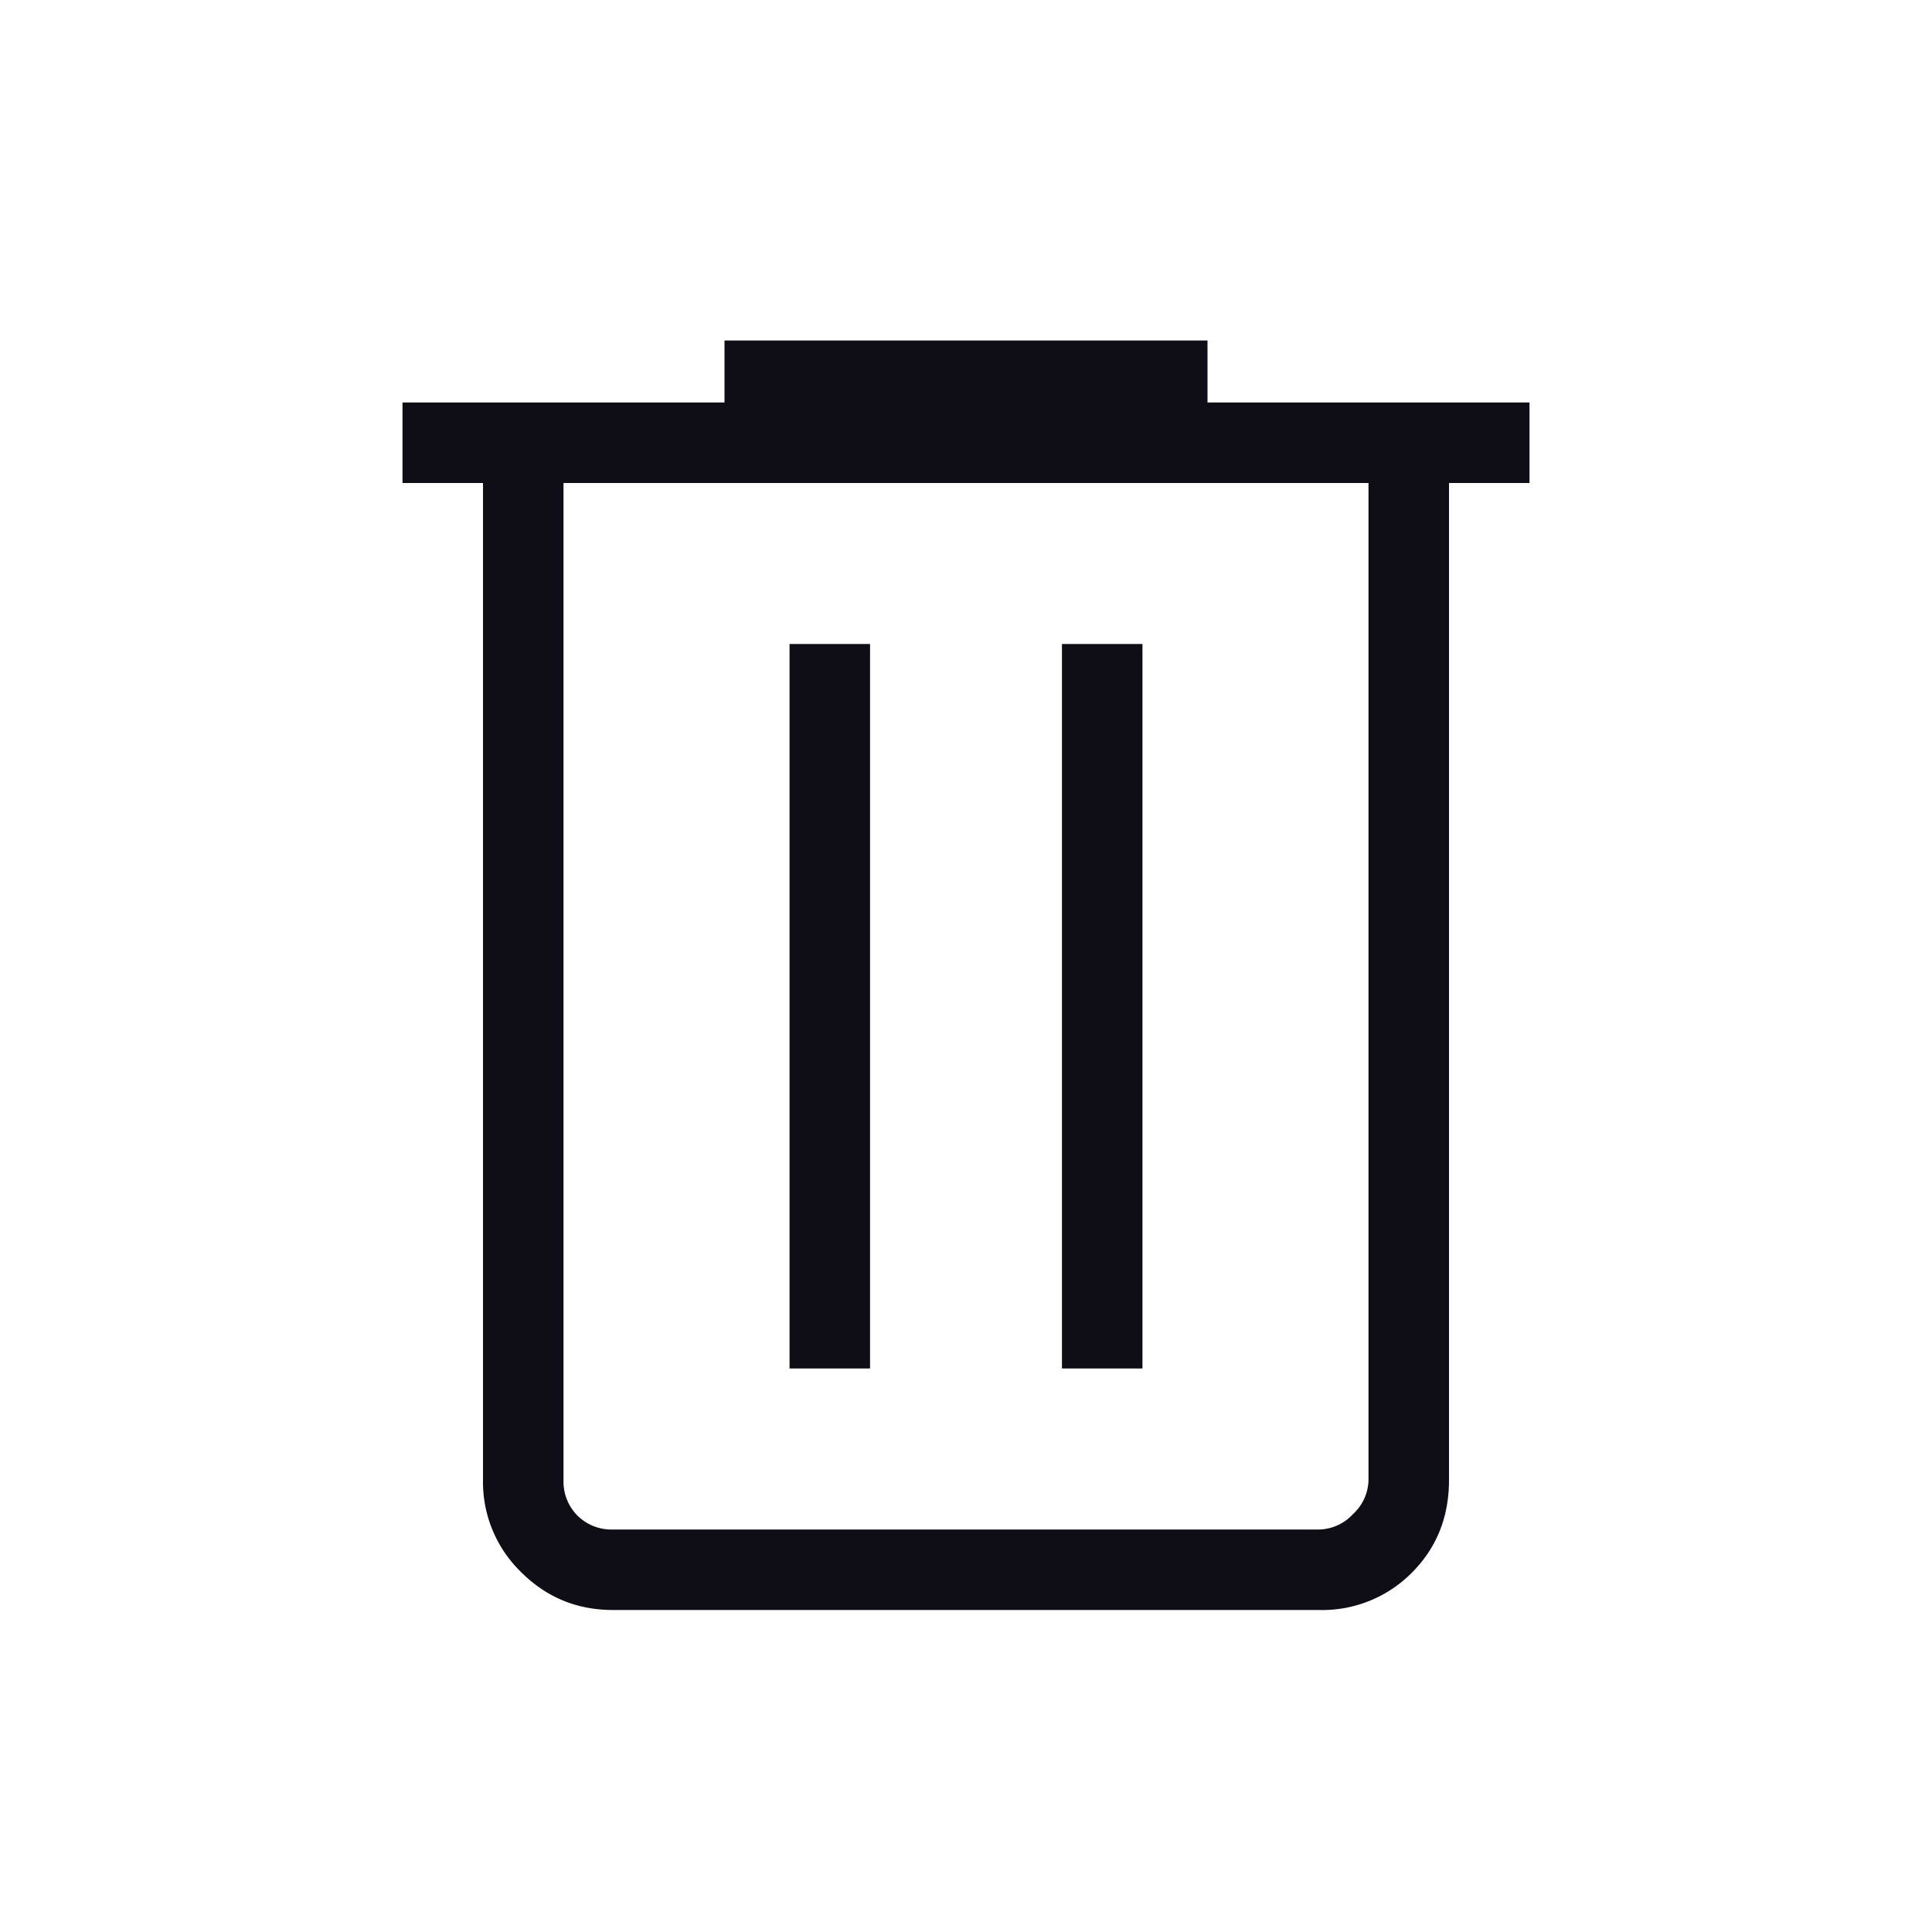 <svg xmlns="http://www.w3.org/2000/svg" width="24" height="24" fill="none" viewBox="0 0 24 24">
  <g>
    <path fill="#0F0D16" d="M7.615 20c-.447 0-.828-.157-1.143-.472A1.557 1.557 0 0 1 6 18.385V6H5V5h4v-.77h6V5h4v1h-1v12.385c0 .46-.154.844-.462 1.152a1.565 1.565 0 0 1-1.153.463h-8.77ZM17 6H7v12.385a.6.6 0 0 0 .173.442.599.599 0 0 0 .442.173h8.77a.588.588 0 0 0 .423-.192.588.588 0 0 0 .192-.423V6ZM9.808 17h1V8h-1v9Zm3.384 0h1V8h-1v9Z"/>
  </g>
</svg>
